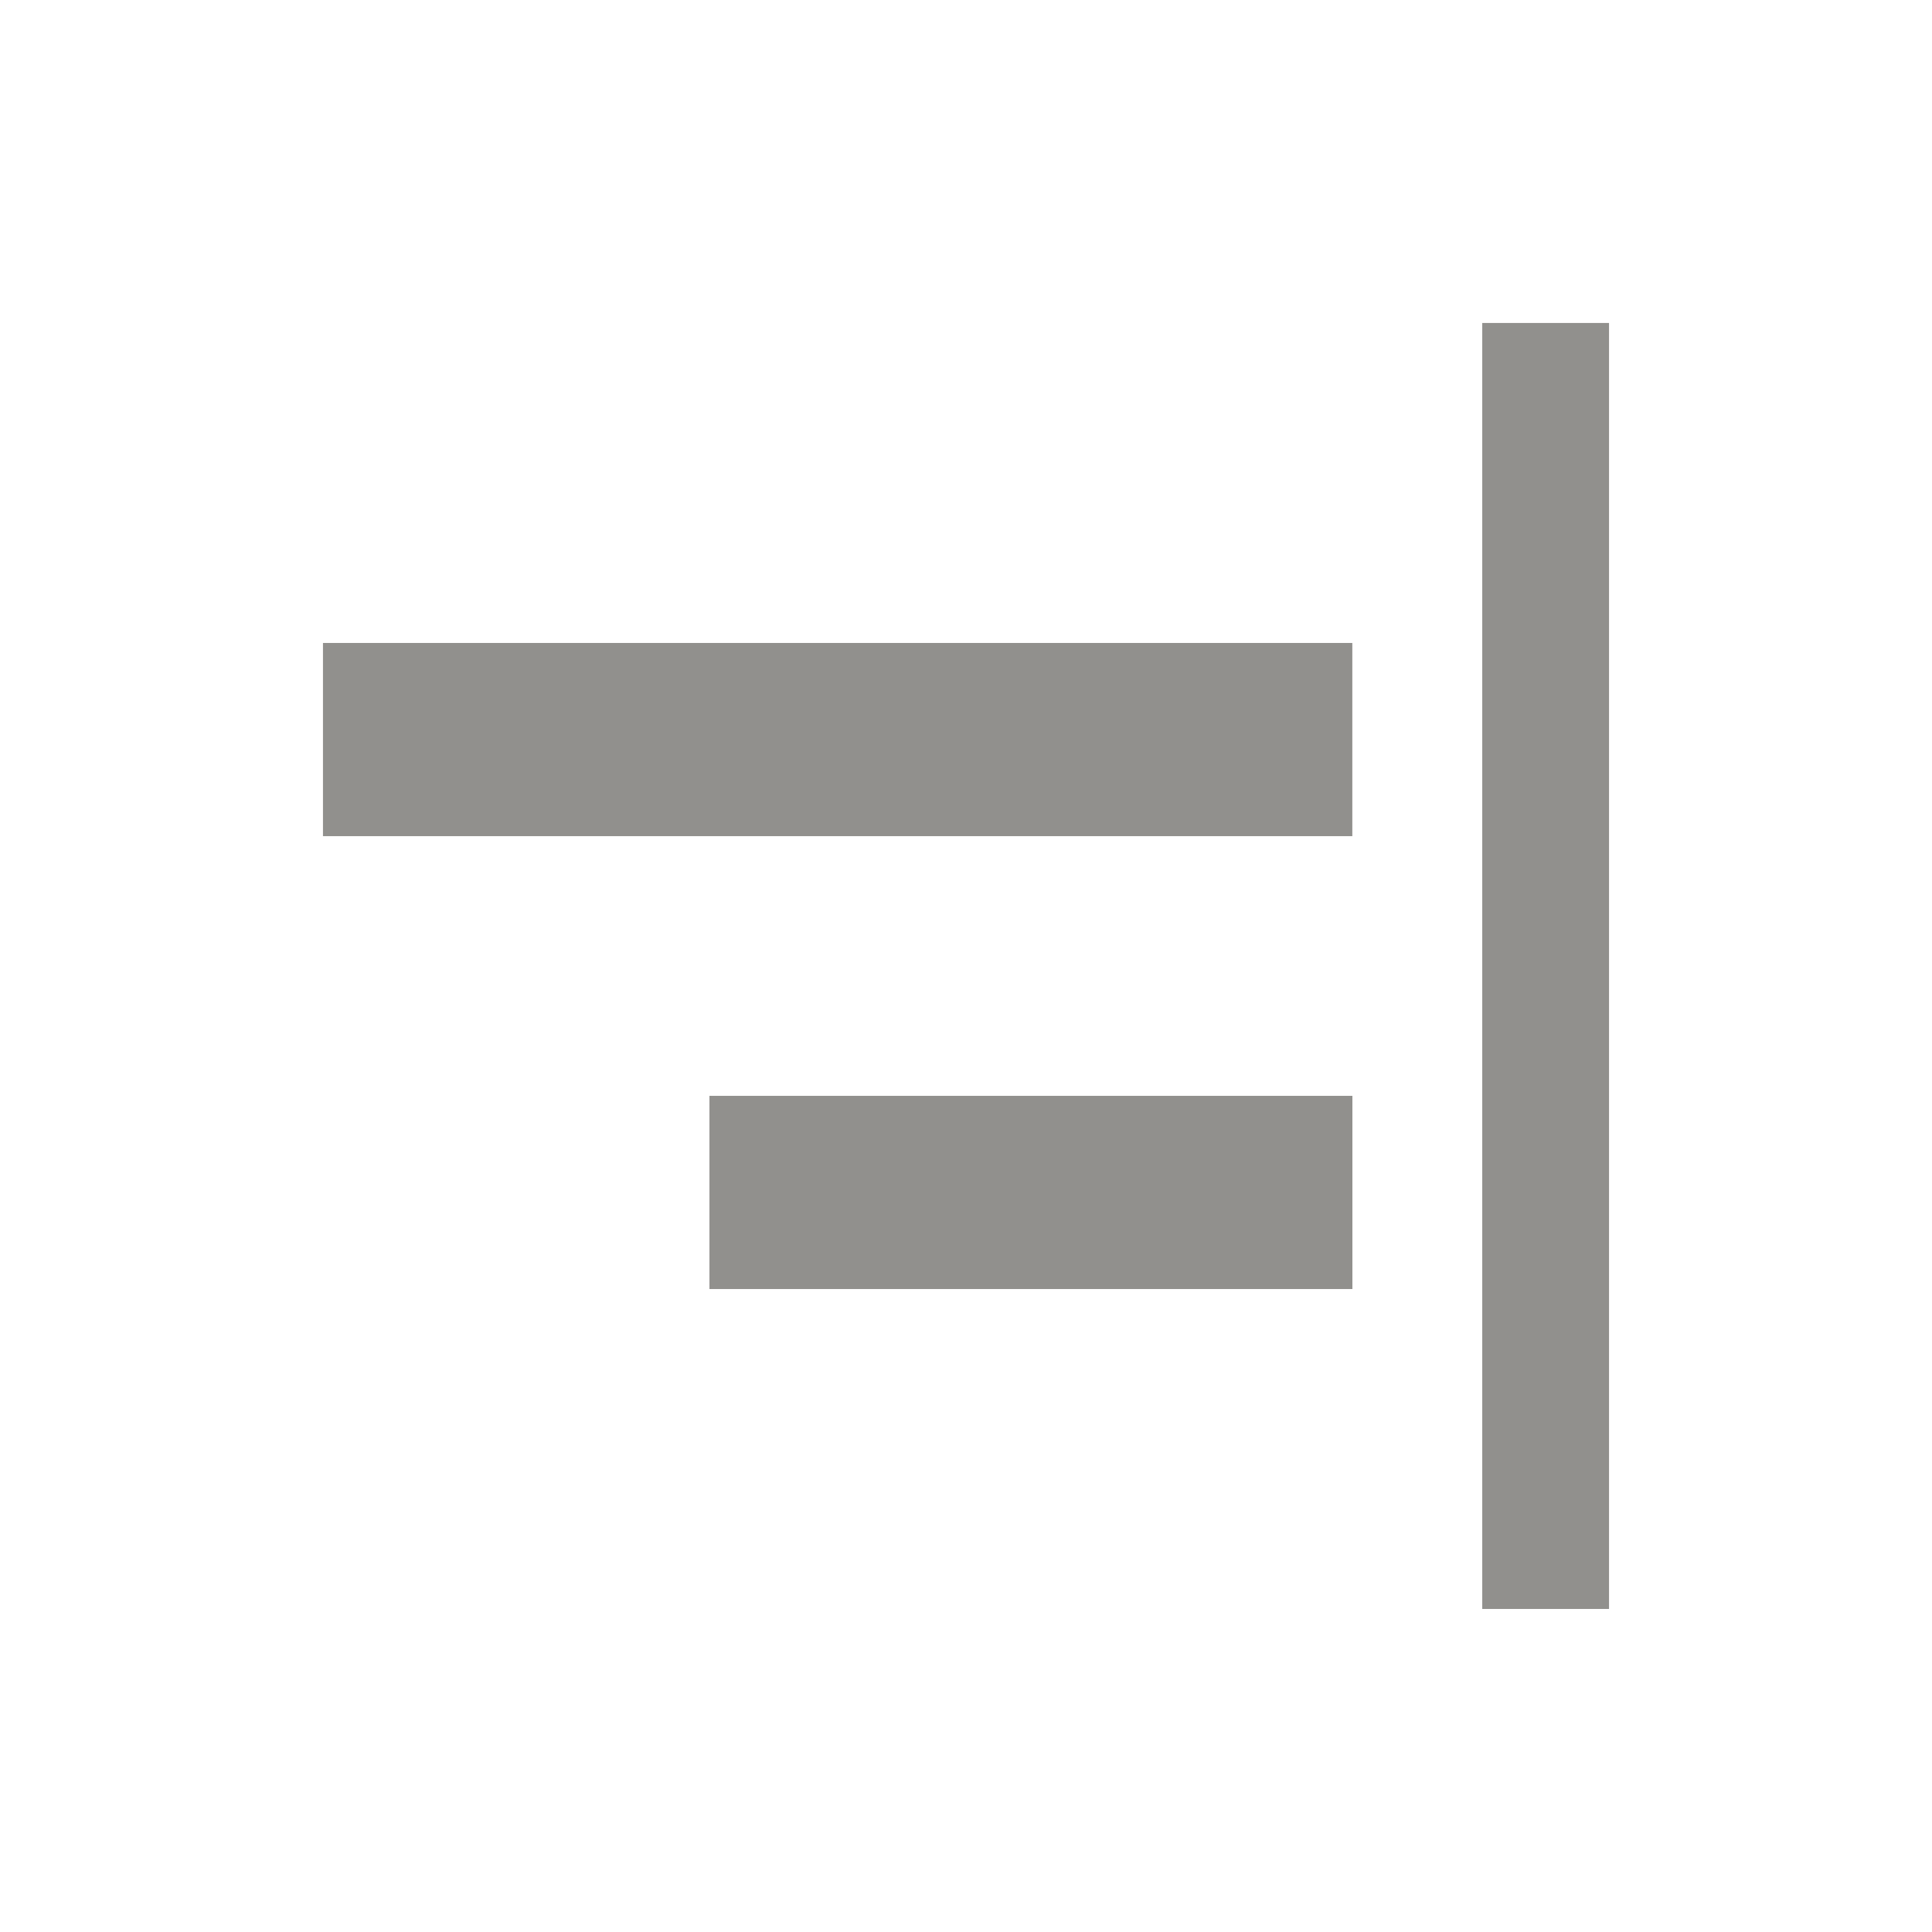 <!-- Generated by IcoMoon.io -->
<svg version="1.1" xmlns="http://www.w3.org/2000/svg" width="24" height="24" viewBox="0 0 24 24">
<title>align_horizontal_right</title>
<path fill="#91908d" d="M18.413 4.012h1.575v15.975h-1.575v-15.975zM4.012 10.387h12.787v-2.4h-12.787v2.4zM8.813 16.013h7.987v-2.4h-7.987v2.4z"></path>
</svg>
